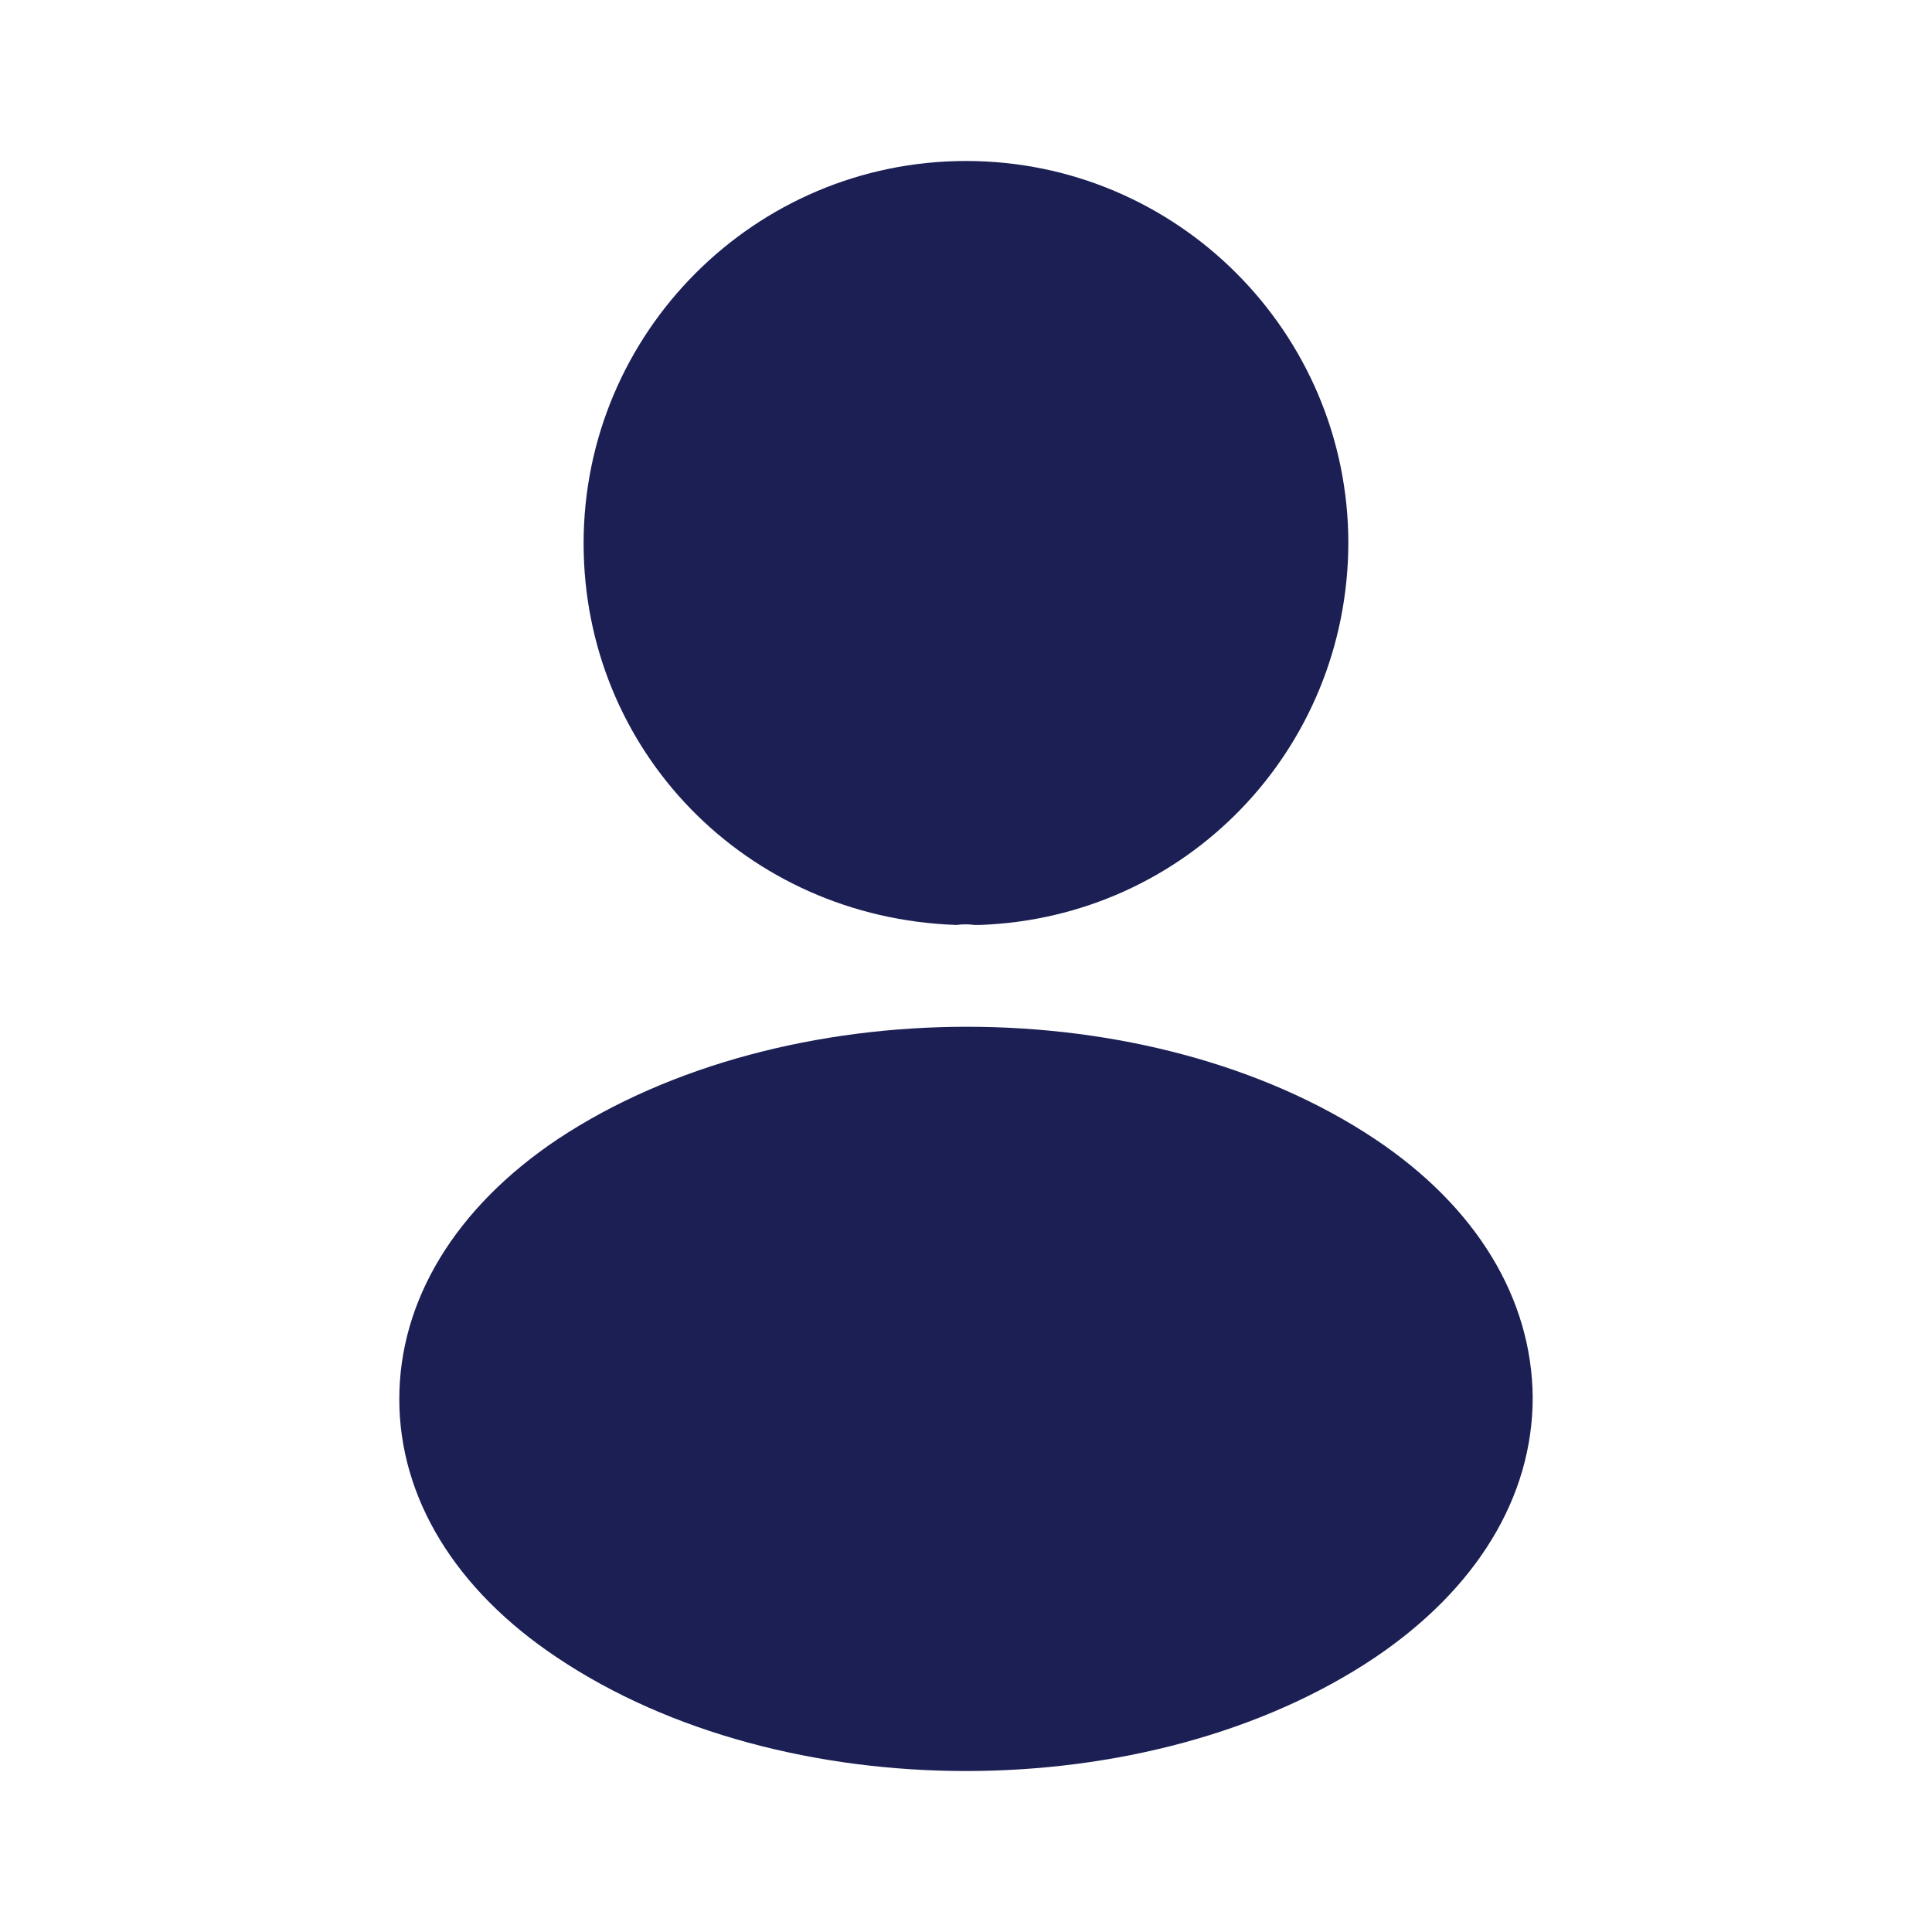 <svg width="40" height="40" viewBox="0 0 40 40" fill="none" xmlns="http://www.w3.org/2000/svg">
<path d="M20 3.333C15.633 3.333 12.083 6.883 12.083 11.25C12.083 15.533 15.433 19 19.8 19.15C19.933 19.133 20.066 19.133 20.166 19.15C20.2 19.15 20.216 19.15 20.25 19.15C20.266 19.15 20.266 19.15 20.283 19.15C24.55 19 27.9 15.533 27.916 11.25C27.916 6.883 24.366 3.333 20 3.333Z" fill="#1B1F54"/>
<path d="M28.467 23.583C23.817 20.483 16.233 20.483 11.55 23.583C9.433 25 8.267 26.917 8.267 28.967C8.267 31.017 9.433 32.917 11.533 34.317C13.867 35.883 16.933 36.667 20 36.667C23.067 36.667 26.133 35.883 28.467 34.317C30.567 32.9 31.733 31 31.733 28.933C31.717 26.883 30.567 24.983 28.467 23.583Z" fill="#1B1F54"/>
</svg>
